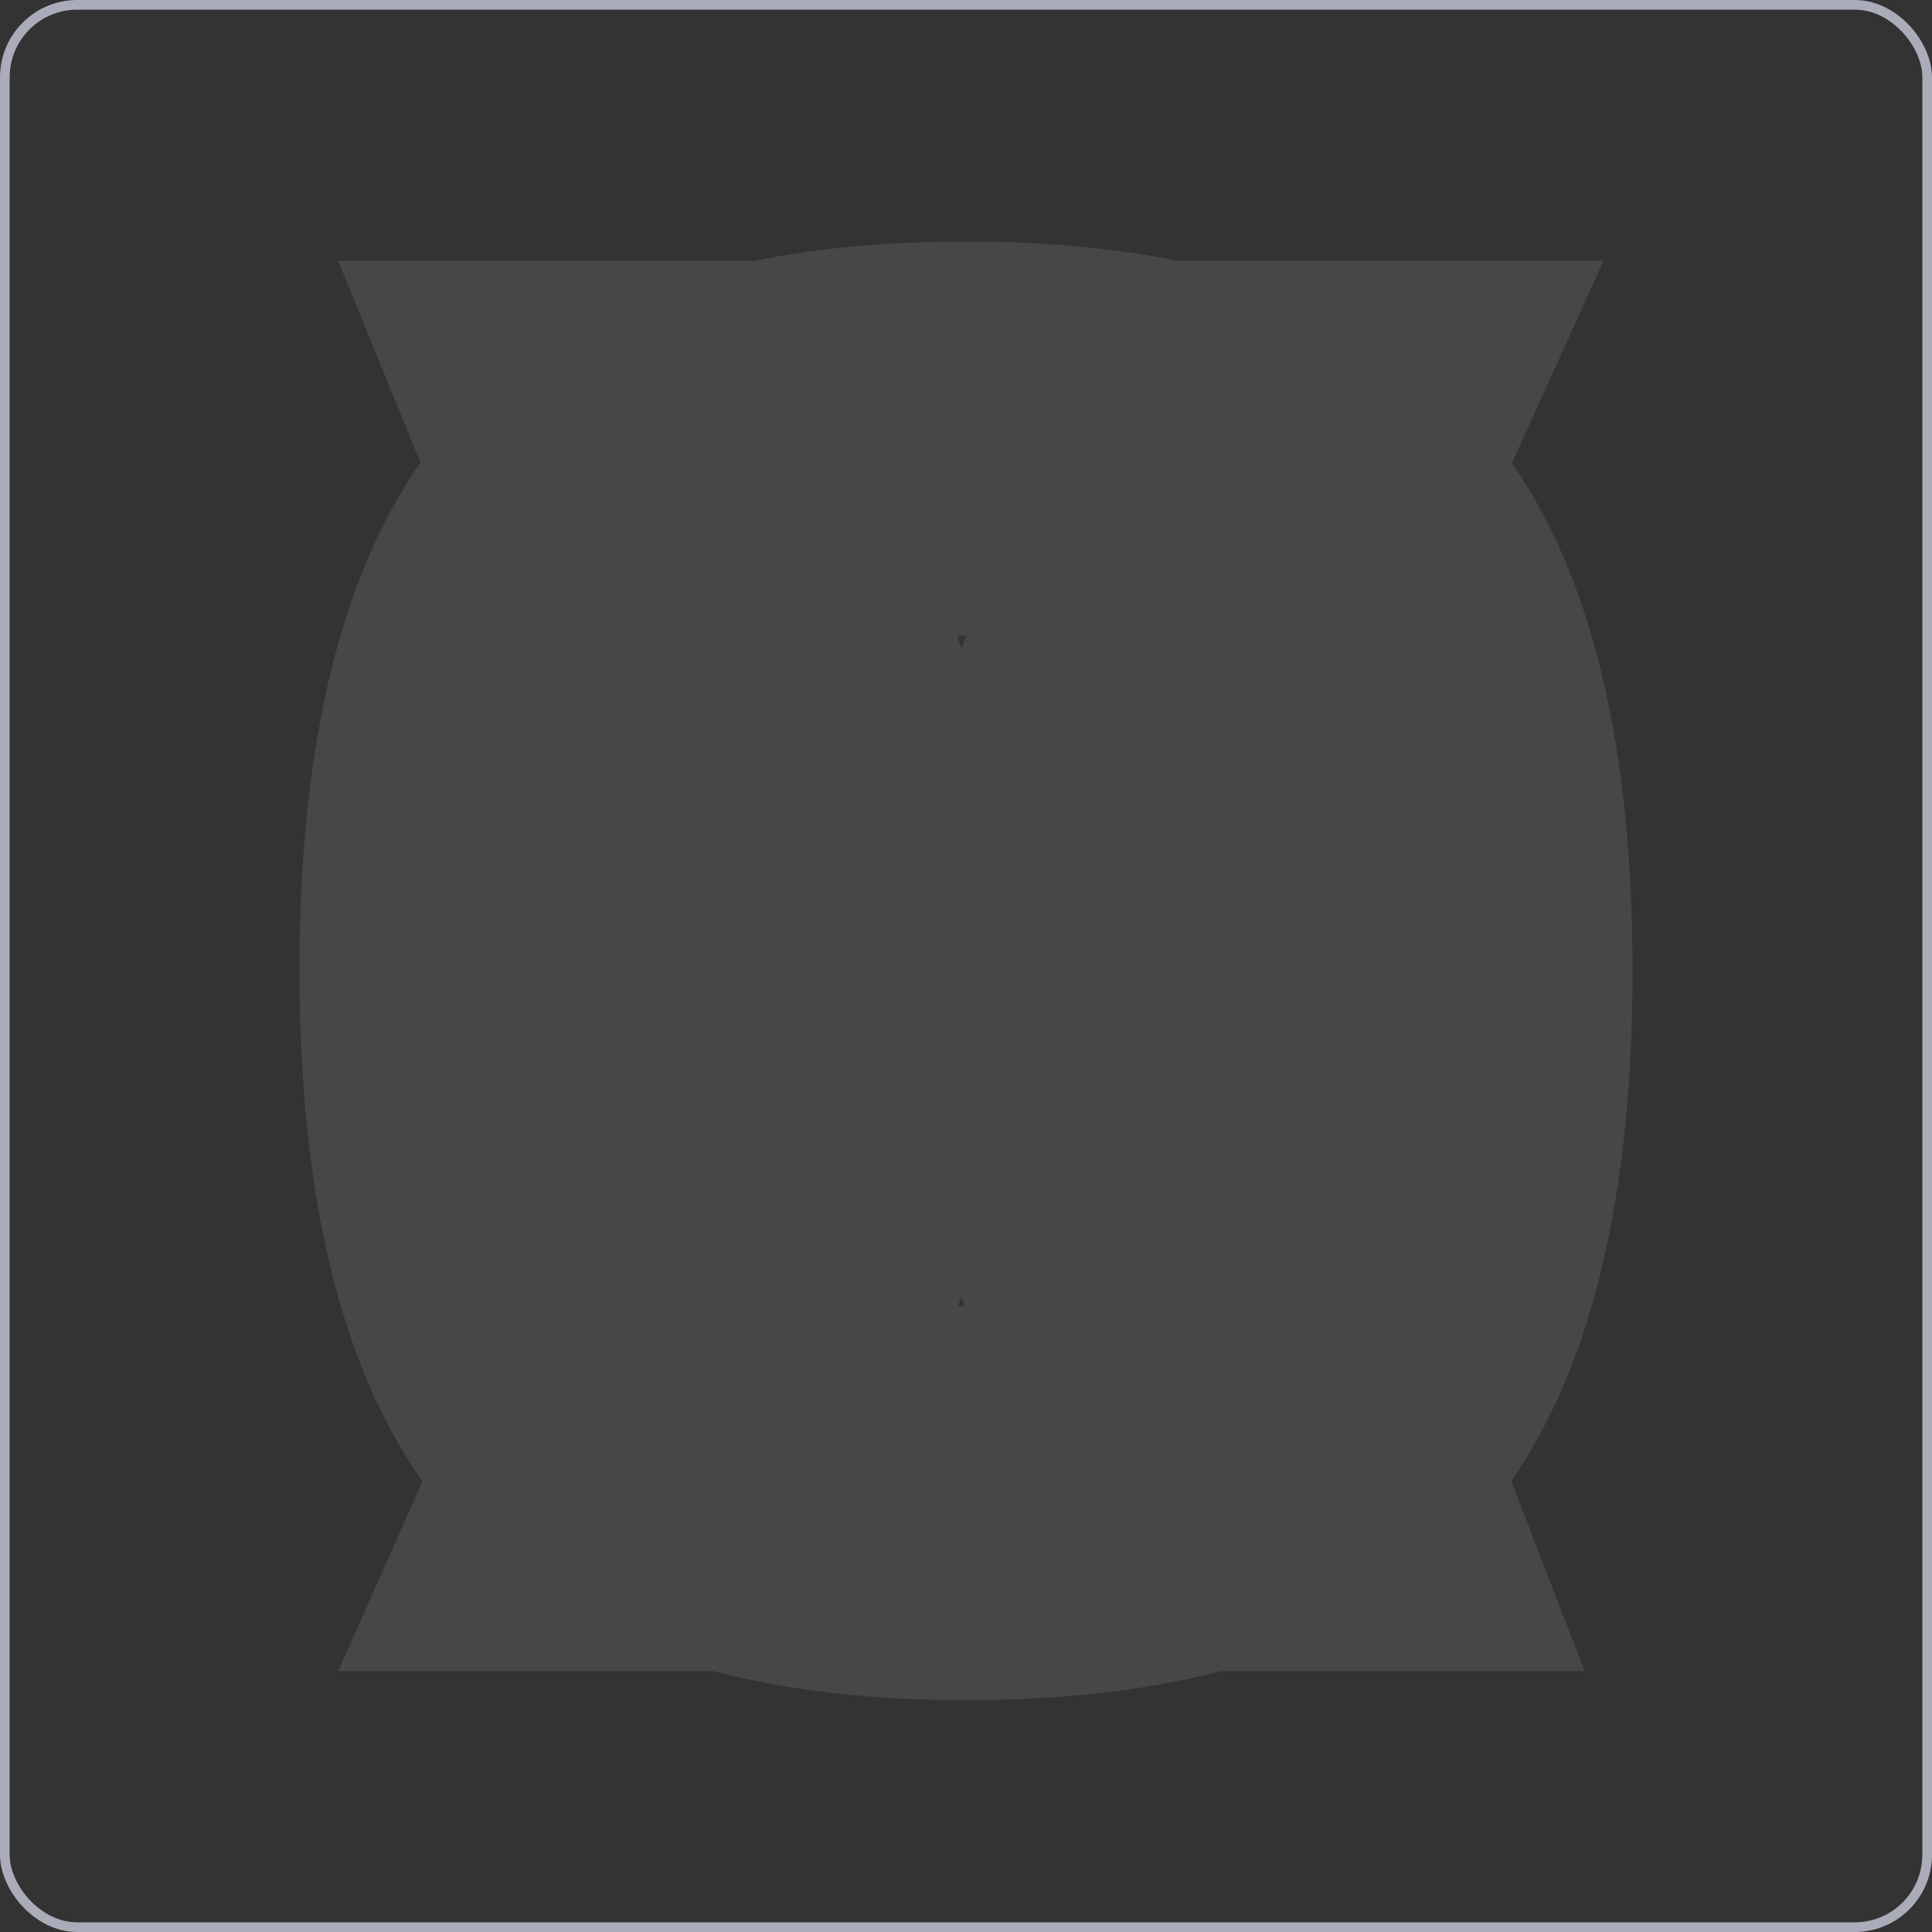 <svg xmlns="http://www.w3.org/2000/svg" width="200" height="200" viewBox="0 0 200 200" fill="none">
  <rect x="0" y="0" width="200" height="200" fill="#333333" stroke="none"/>
  <rect x="0.5" y="0.5" width="199" height="199" rx="7.5" stroke="#ABACB9"/>
  <path opacity="0.1" fill-rule="evenodd" clip-rule="evenodd" d="M99.097 65.808L99.522 67.096L100.075 65.788C99.744 65.789 99.418 65.796 99.097 65.808ZM156.512 47.938L166 27H121.891C115.322 25.667 108.026 25 100 25C91.974 25 84.678 25.667 78.109 27H35L43.529 47.879C35.176 59.852 31 77.393 31 100.5C31 123.66 35.242 141.278 43.725 153.354L35 173H73.896C81.528 175 90.23 176 100 176C109.889 176 118.672 175 126.348 173H164.045L156.445 153.325C164.815 141.24 169 123.632 169 100.5C169 77.43 164.837 59.91 156.512 47.938ZM99.853 135.212L99.522 134.212L99.184 135.202C99.405 135.208 99.628 135.211 99.853 135.212Z" fill="white"/>
</svg>